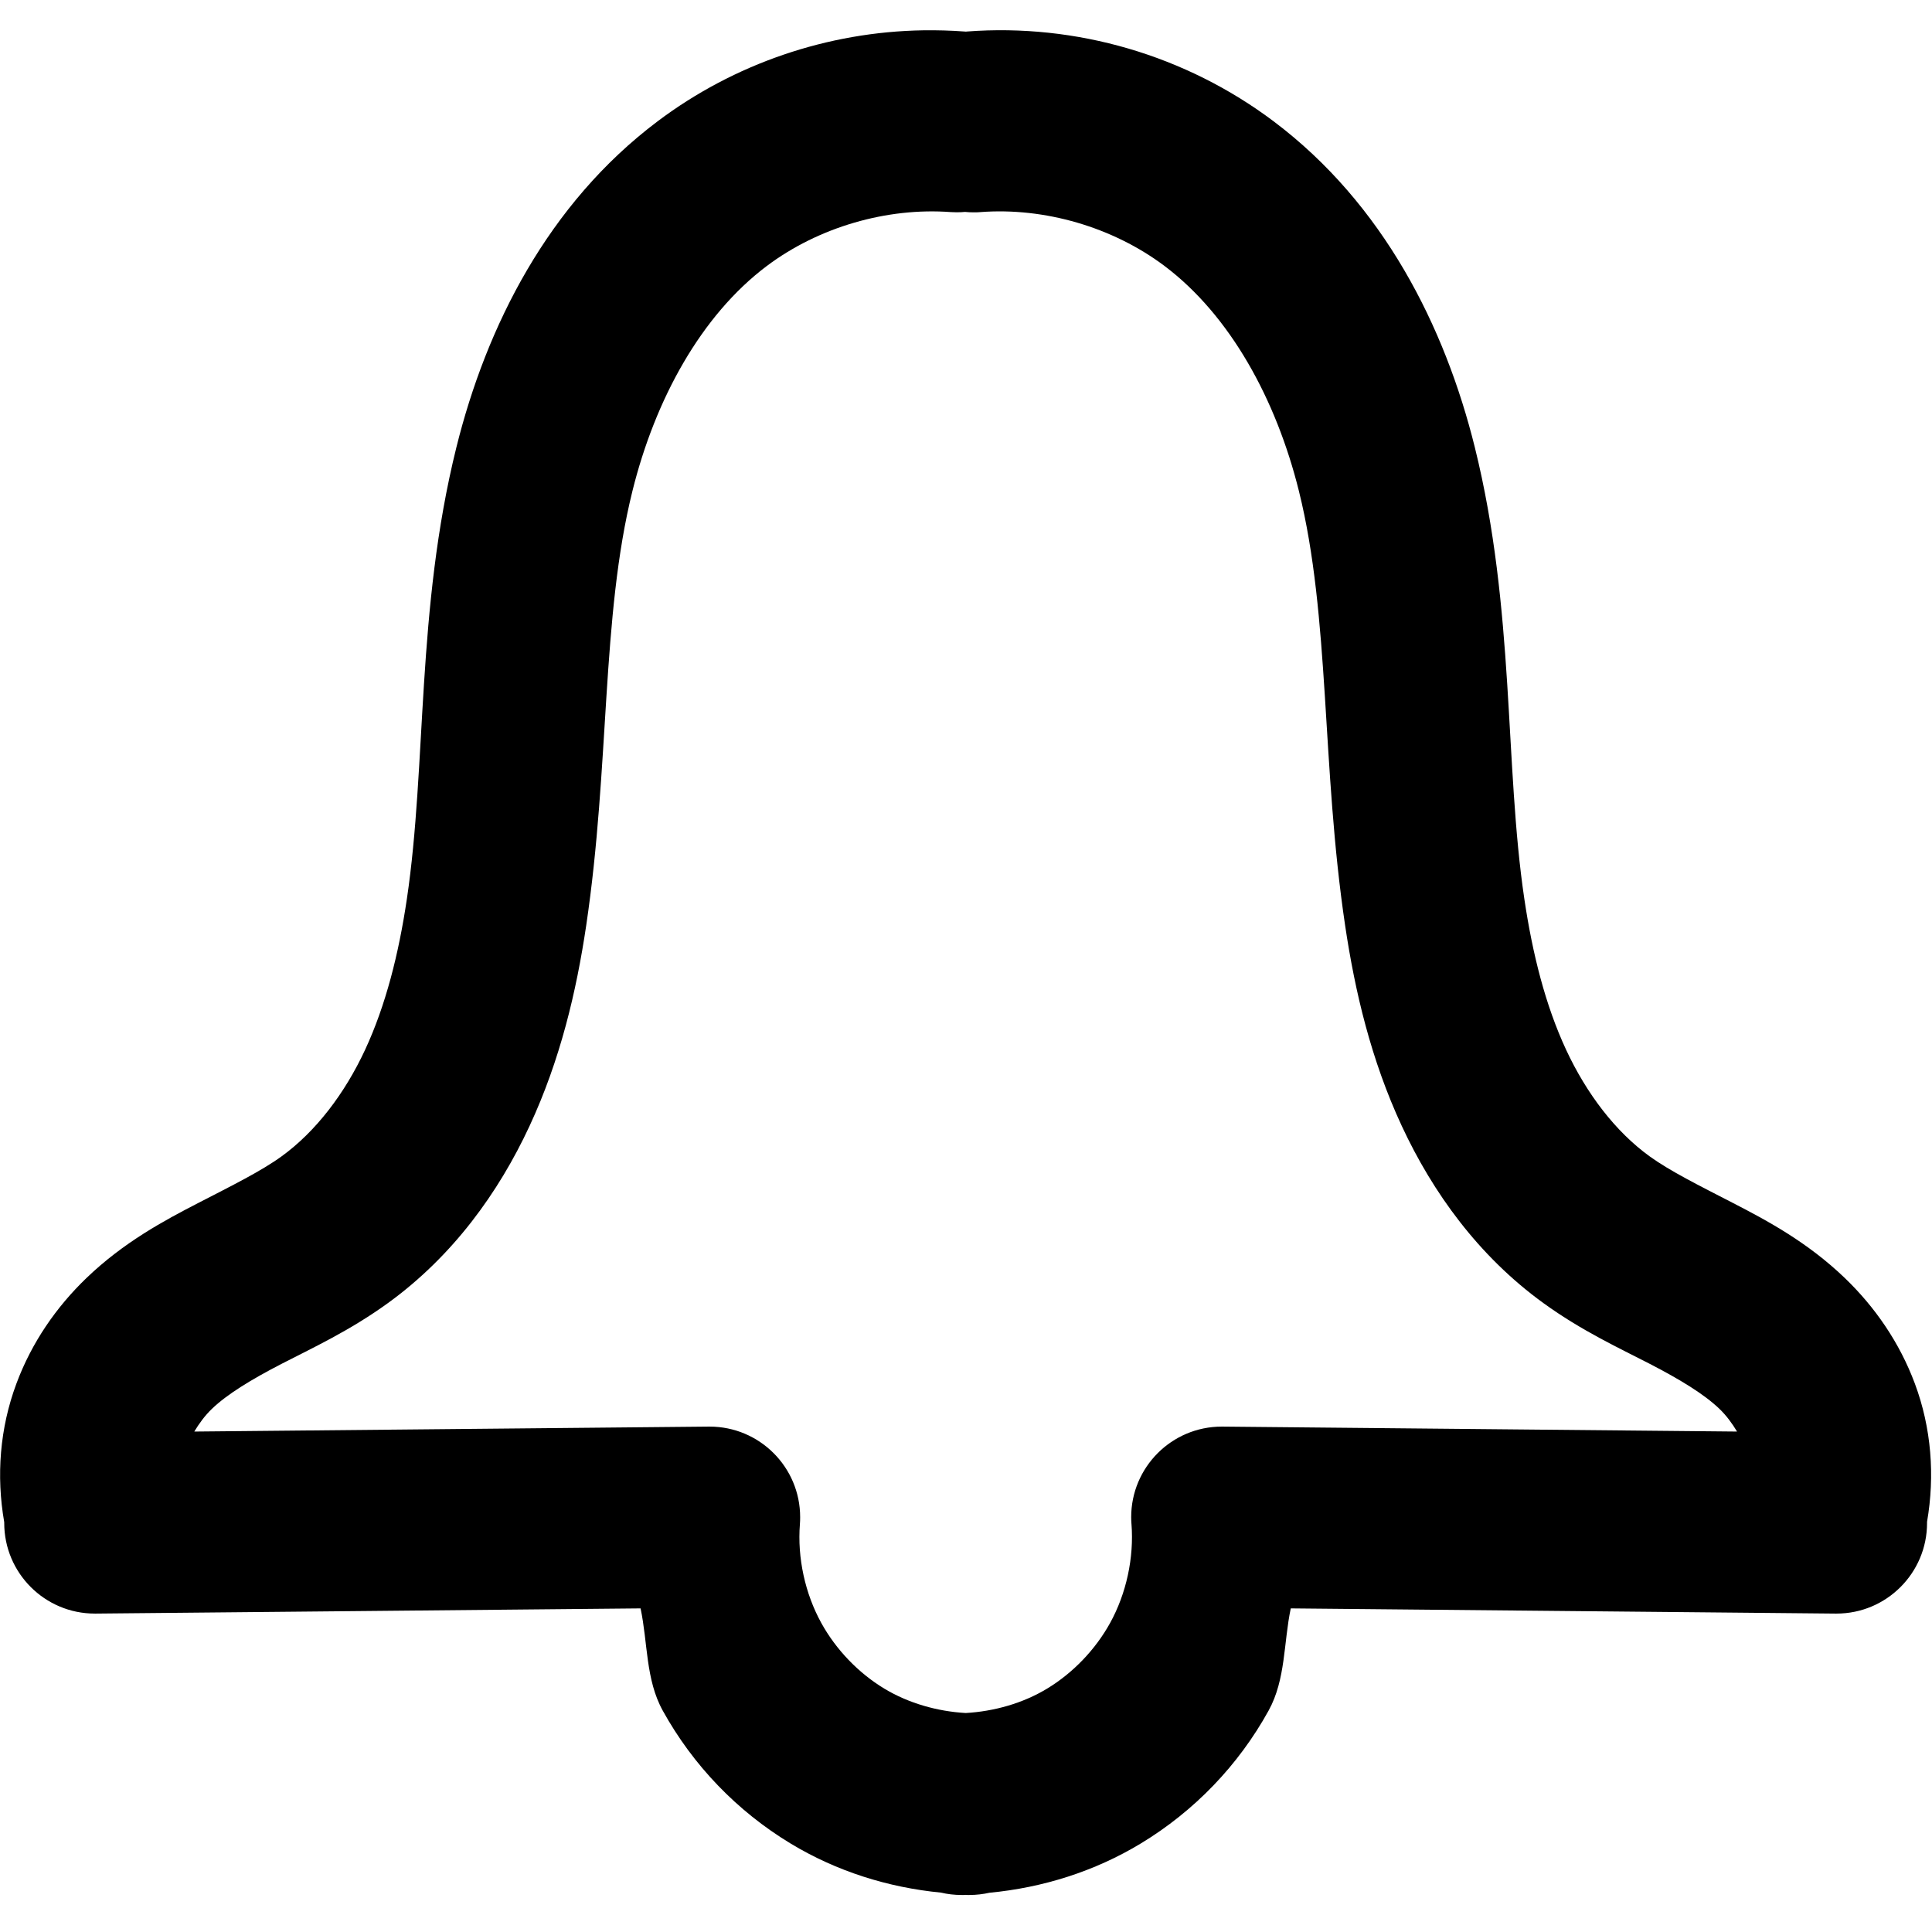 <!-- Generated by IcoMoon.io -->
<svg version="1.1" xmlns="http://www.w3.org/2000/svg" width="32" height="32" viewBox="0 0 32 32">
<title>notification-r</title>
<path d="M15.293 0.502c-1.582 0.025-3.131 0.551-4.402 1.508-1.816 1.367-2.835 3.397-3.332 5.4-0.668 2.691-0.489 5.256-0.82 7.48-0.135 0.91-0.35 1.761-0.691 2.496-0.339 0.729-0.818 1.356-1.383 1.766-0.339 0.246-0.815 0.481-1.381 0.773-0.568 0.293-1.236 0.651-1.853 1.244-0.496 0.477-0.906 1.065-1.16 1.75-0.274 0.736-0.335 1.524-0.201 2.293 0 0.004 0 0.009 0 0.014 0 0.828 0.672 1.5 1.5 1.5 0.008 0 0.016 0 0.025 0h-0.001l9.016-0.086c0.121 0.571 0.082 1.177 0.367 1.693 0.501 0.906 1.231 1.665 2.117 2.201 0.76 0.46 1.614 0.729 2.494 0.814 0.103 0.025 0.22 0.039 0.342 0.039 0.012 0 0.023 0 0.035 0h-0.002c0.010 0 0.021-0.002 0.031-0.002s0.021 0.002 0.031 0.002c0.008 0 0.018 0 0.029 0 0.118 0 0.233-0.014 0.343-0.039l-0.010 0.002c0.885-0.084 1.744-0.354 2.508-0.816 0.886-0.536 1.617-1.295 2.117-2.201 0.285-0.516 0.247-1.122 0.367-1.693l9.016 0.086c0.007 0 0.015 0 0.023 0 0.828 0 1.5-0.672 1.5-1.5 0-0.007 0-0.014 0-0.021v0.001c0.132-0.767 0.072-1.553-0.201-2.287-0.255-0.685-0.664-1.273-1.16-1.75-0.617-0.593-1.285-0.951-1.854-1.244-0.566-0.292-1.042-0.528-1.381-0.773-0.565-0.409-1.044-1.037-1.383-1.766-0.342-0.736-0.556-1.586-0.691-2.496-0.331-2.224-0.153-4.789-0.82-7.48-0.497-2.004-1.516-4.034-3.332-5.4-1.453-1.093-3.269-1.626-5.082-1.488-0.013 0.001-0.018 0.002-0.023 0.003l0.008-0.001c-0.002 0-0.010-0.001-0.018-0.002h-0.005c-0.227-0.017-0.454-0.023-0.68-0.020zM15.984 3.51c0.045 0.005 0.097 0.007 0.15 0.007 0.037 0 0.073-0.001 0.109-0.004h-0.005c1.065-0.081 2.197 0.25 3.051 0.893 1.085 0.817 1.847 2.206 2.225 3.727 0.519 2.091 0.371 4.55 0.766 7.199 0.162 1.088 0.428 2.222 0.938 3.318 0.513 1.103 1.272 2.155 2.344 2.932 0.637 0.462 1.259 0.747 1.764 1.008 0.503 0.26 0.9 0.502 1.152 0.744 0.121 0.116 0.213 0.245 0.293 0.377l-8.521-0.082c-0.004 0-0.009 0-0.014 0-0.828 0-1.5 0.672-1.5 1.5 0 0.041 0.002 0.081 0.005 0.12v-0.005c0.043 0.557-0.085 1.15-0.355 1.639-0.243 0.439-0.613 0.826-1.043 1.086-0.401 0.243-0.878 0.377-1.348 0.404-0.47-0.027-0.947-0.162-1.348-0.404-0.43-0.26-0.8-0.646-1.043-1.086-0.27-0.489-0.399-1.082-0.355-1.639 0.003-0.035 0.004-0.075 0.004-0.115 0-0.828-0.672-1.5-1.5-1.5-0.005 0-0.010 0-0.015 0h0.001l-8.521 0.082c0.080-0.132 0.172-0.261 0.293-0.377 0.252-0.242 0.649-0.484 1.152-0.744 0.505-0.261 1.126-0.546 1.764-1.008 1.071-0.776 1.831-1.828 2.344-2.932 0.51-1.097 0.776-2.23 0.938-3.318 0.394-2.65 0.247-5.108 0.766-7.199 0.377-1.521 1.139-2.91 2.225-3.727 0.854-0.642 1.986-0.973 3.051-0.893 0.028 0.002 0.061 0.003 0.095 0.003 0.051 0 0.101-0.002 0.15-0.007l-0.006 0.001z"></path>
</svg>
